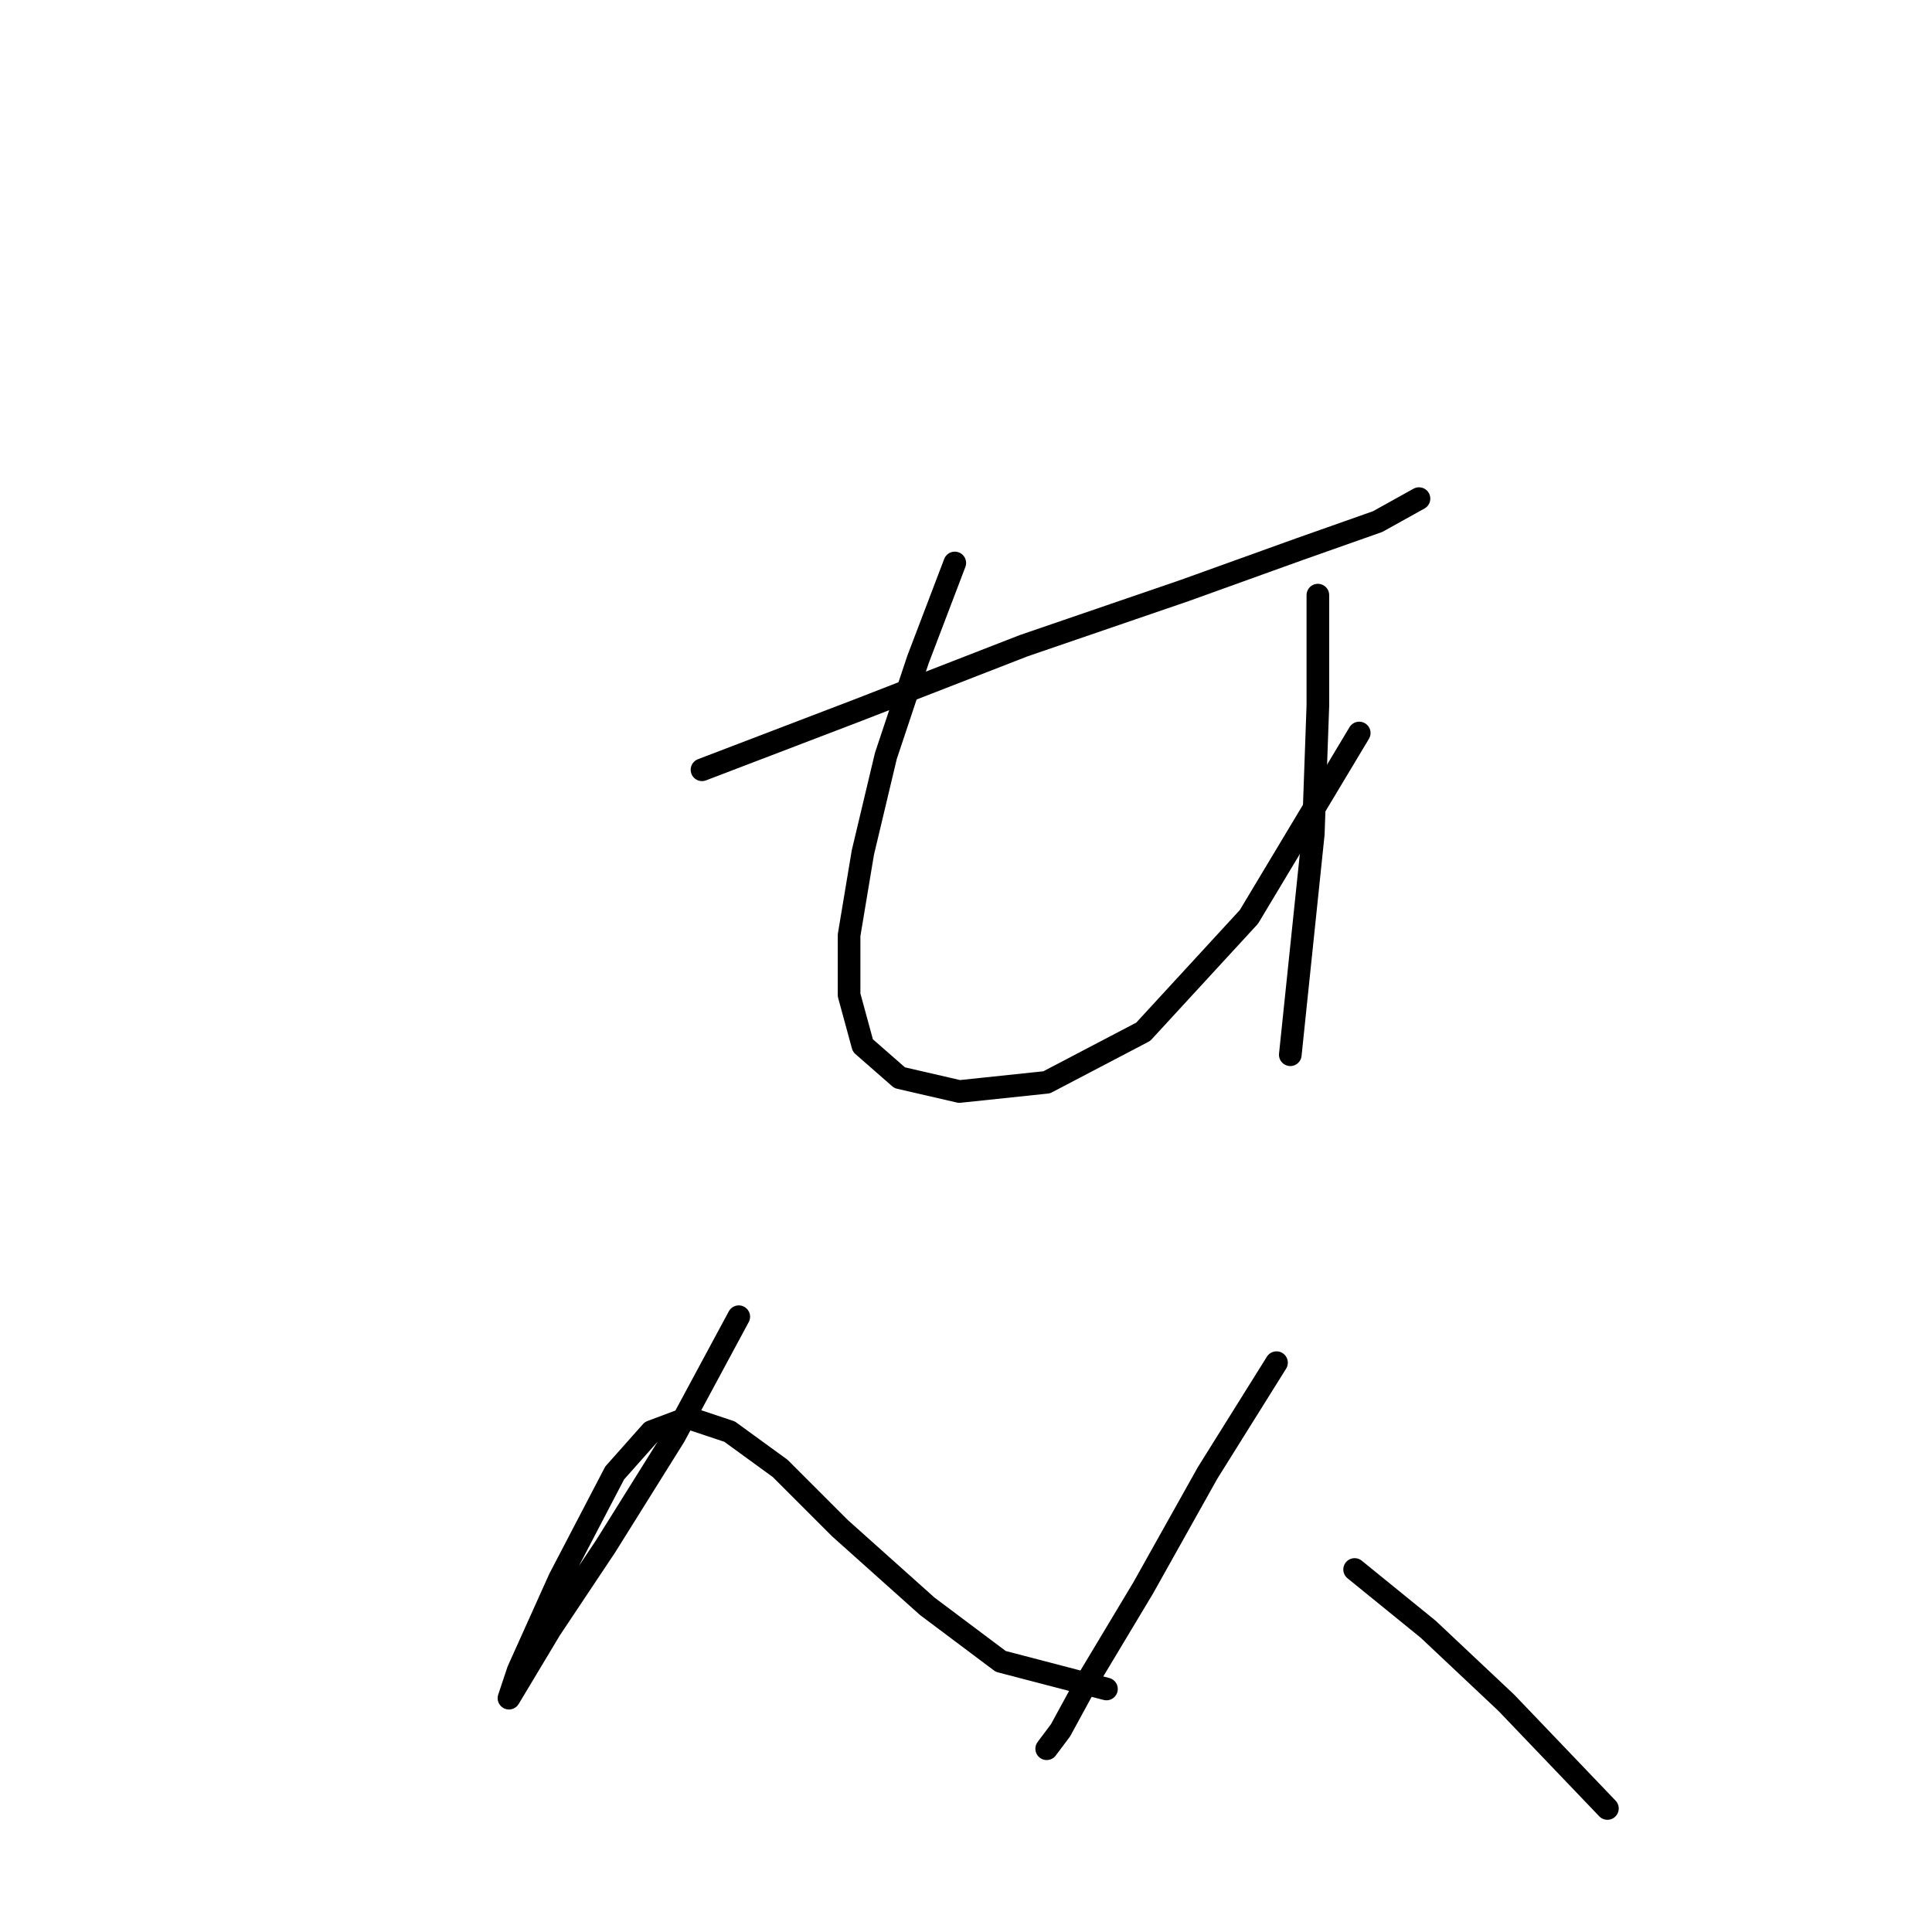 <?xml version="1.0" standalone="no"?>
    <svg width="256" height="256" xmlns="http://www.w3.org/2000/svg" version="1.1">
    <polyline stroke="black" stroke-width="3" stroke-linecap="round" fill="transparent" stroke-linejoin="round" points="93.019 102 113.725 94.083 135.649 85.557 156.964 78.249 172.189 72.768 182.542 69.114 188.022 66.069 188.022 66.069 " />
        <polyline stroke="black" stroke-width="3" stroke-linecap="round" fill="transparent" stroke-linejoin="round" points="126.514 74.595 121.642 87.384 117.379 100.173 114.334 112.962 112.507 123.924 112.507 131.841 114.334 138.54 119.206 142.803 127.123 144.63 138.694 143.412 151.483 136.713 165.49 121.488 180.105 97.128 180.105 97.128 " />
        <polyline stroke="black" stroke-width="3" stroke-linecap="round" fill="transparent" stroke-linejoin="round" points="174.625 78.858 174.625 93.474 174.016 110.526 170.971 139.758 170.971 139.758 " />
        <polyline stroke="black" stroke-width="3" stroke-linecap="round" fill="transparent" stroke-linejoin="round" points="97.891 174.471 89.365 190.304 80.23 204.92 72.922 215.882 69.268 221.972 67.441 225.017 68.659 221.363 74.14 209.183 81.448 195.176 86.32 189.695 91.192 187.868 96.673 189.695 103.372 194.567 111.289 202.484 122.86 212.837 132.604 220.145 146.611 223.799 146.611 223.799 " />
        <polyline stroke="black" stroke-width="3" stroke-linecap="round" fill="transparent" stroke-linejoin="round" points="169.144 180.561 160.009 195.176 151.483 210.401 144.175 222.581 140.521 229.28 138.694 231.716 138.694 231.716 " />
        <polyline stroke="black" stroke-width="3" stroke-linecap="round" fill="transparent" stroke-linejoin="round" points="179.496 207.965 189.24 215.882 199.593 225.626 212.991 239.633 212.991 239.633 " />
        </svg>